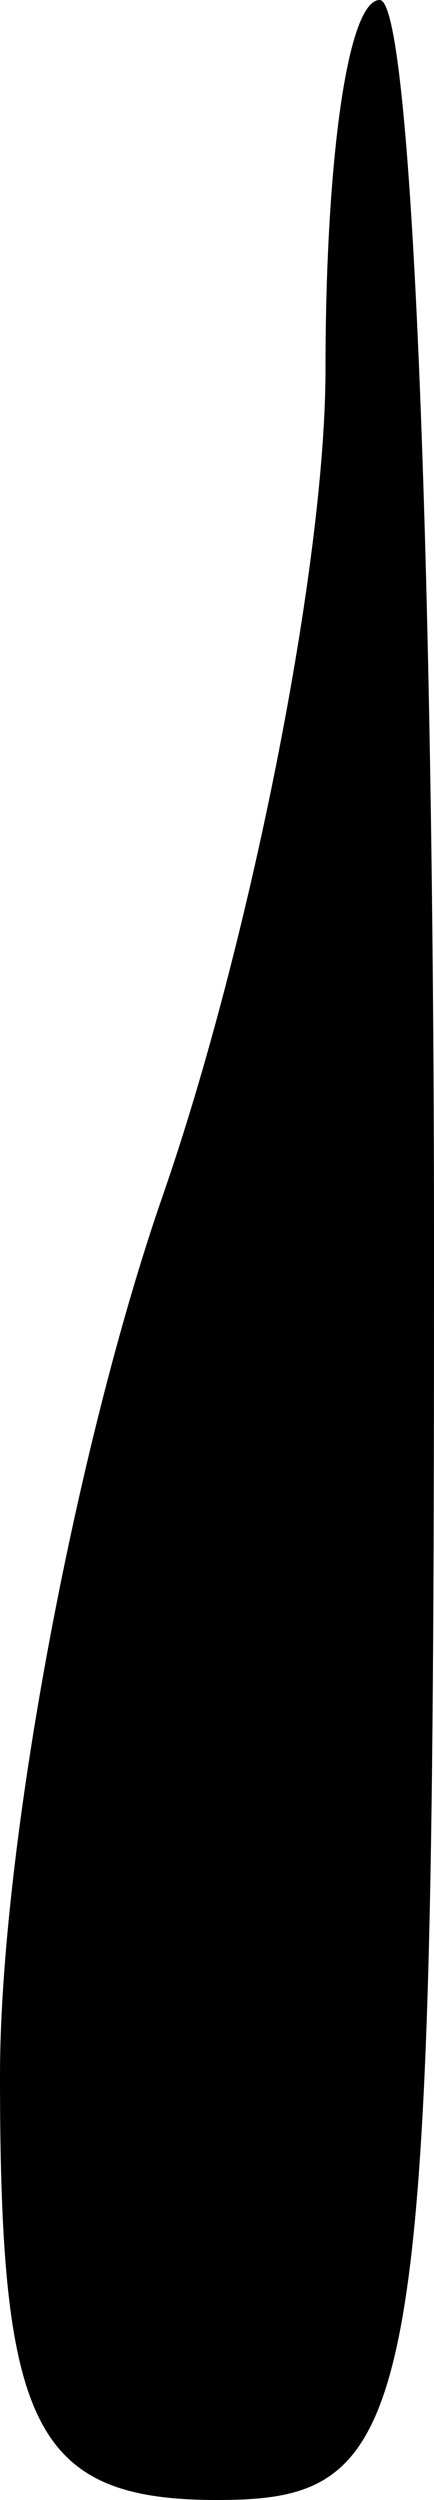 <?xml version="1.0" standalone="no"?>
<!DOCTYPE svg PUBLIC "-//W3C//DTD SVG 20010904//EN"
 "http://www.w3.org/TR/2001/REC-SVG-20010904/DTD/svg10.dtd">
<svg version="1.0" xmlns="http://www.w3.org/2000/svg"
 width="4pt" height="23pt" viewBox="0 0 4 23"
 preserveAspectRatio="xMidYMid meet">
<g transform="translate(0,23) scale(0.1,-0.1)"
fill="#000000" stroke="none">
<path fill="#000000" stroke="none" d="M30 196 c0 -18 -7 -53 -15 -76 -8 -23
-15 -60 -15 -81 0 -32 3 -39 20 -39 19 0 20 7 20 115 0 63 -2 115 -5 115 -3 0
-5 -15 -5 -34z"/>
</g>
</svg>
